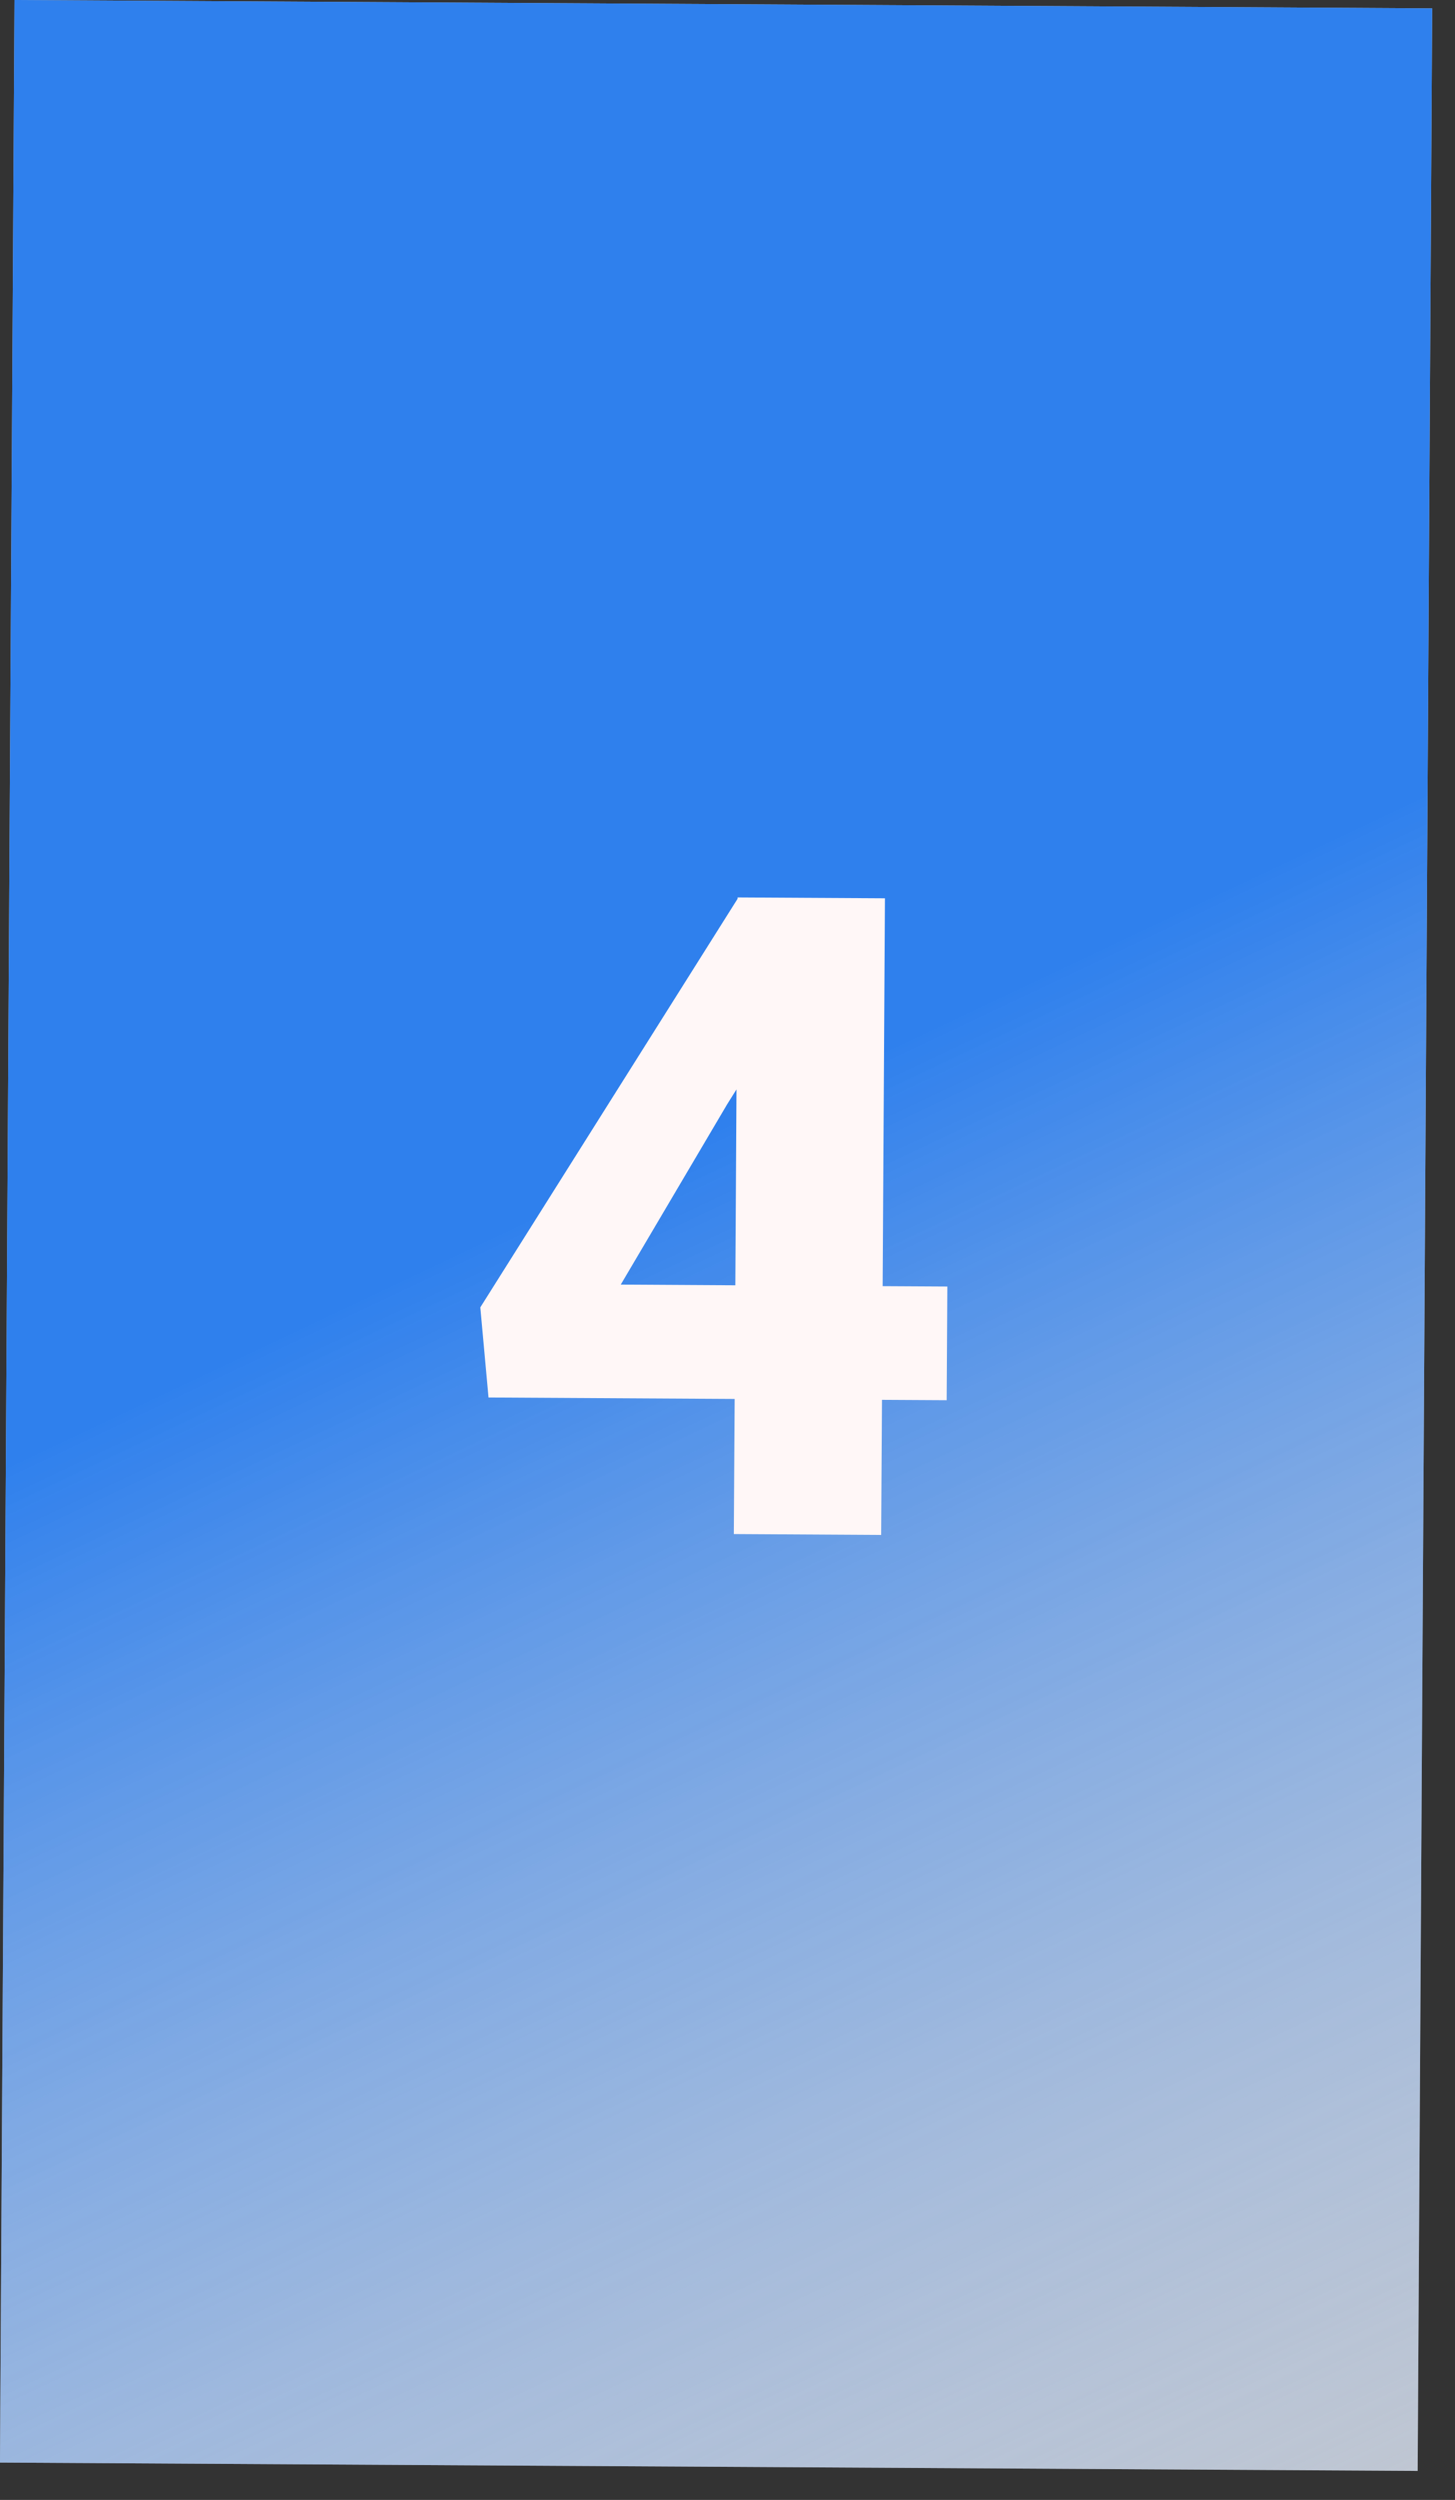 <svg width="39" height="67" viewBox="0 0 39 67" fill="none" xmlns="http://www.w3.org/2000/svg">
<rect x="0" y="0" width="39" height="67" fill="#333333" stroke="none"/>
<rect x="0.389" width="38" height="66" transform="rotate(0.338 0.389 0)" fill="#C4C4C4"/>
<rect x="0.389" width="38" height="66" transform="rotate(0.338 0.389 0)" fill="url(#paint0_linear)"/>
<path d="M23.659 34.47L25.393 34.48L25.375 37.527L23.641 37.517L23.619 41.138L19.67 41.114L19.692 37.493L13.094 37.454L12.874 35.039L19.771 24.087L19.771 24.052L23.72 24.075L23.659 34.47ZM16.639 34.428L19.71 34.447L19.741 29.197L19.492 29.594L16.639 34.428Z" fill="#FFF7F7"/>
<defs>
<linearGradient id="paint0_linear" x1="13.389" y1="33" x2="38.389" y2="85" gradientUnits="userSpaceOnUse">
<stop stop-color="#2F80ED"/>
<stop offset="1" stop-color="#EBECF7" stop-opacity="0"/>
</linearGradient>
</defs>
</svg>
